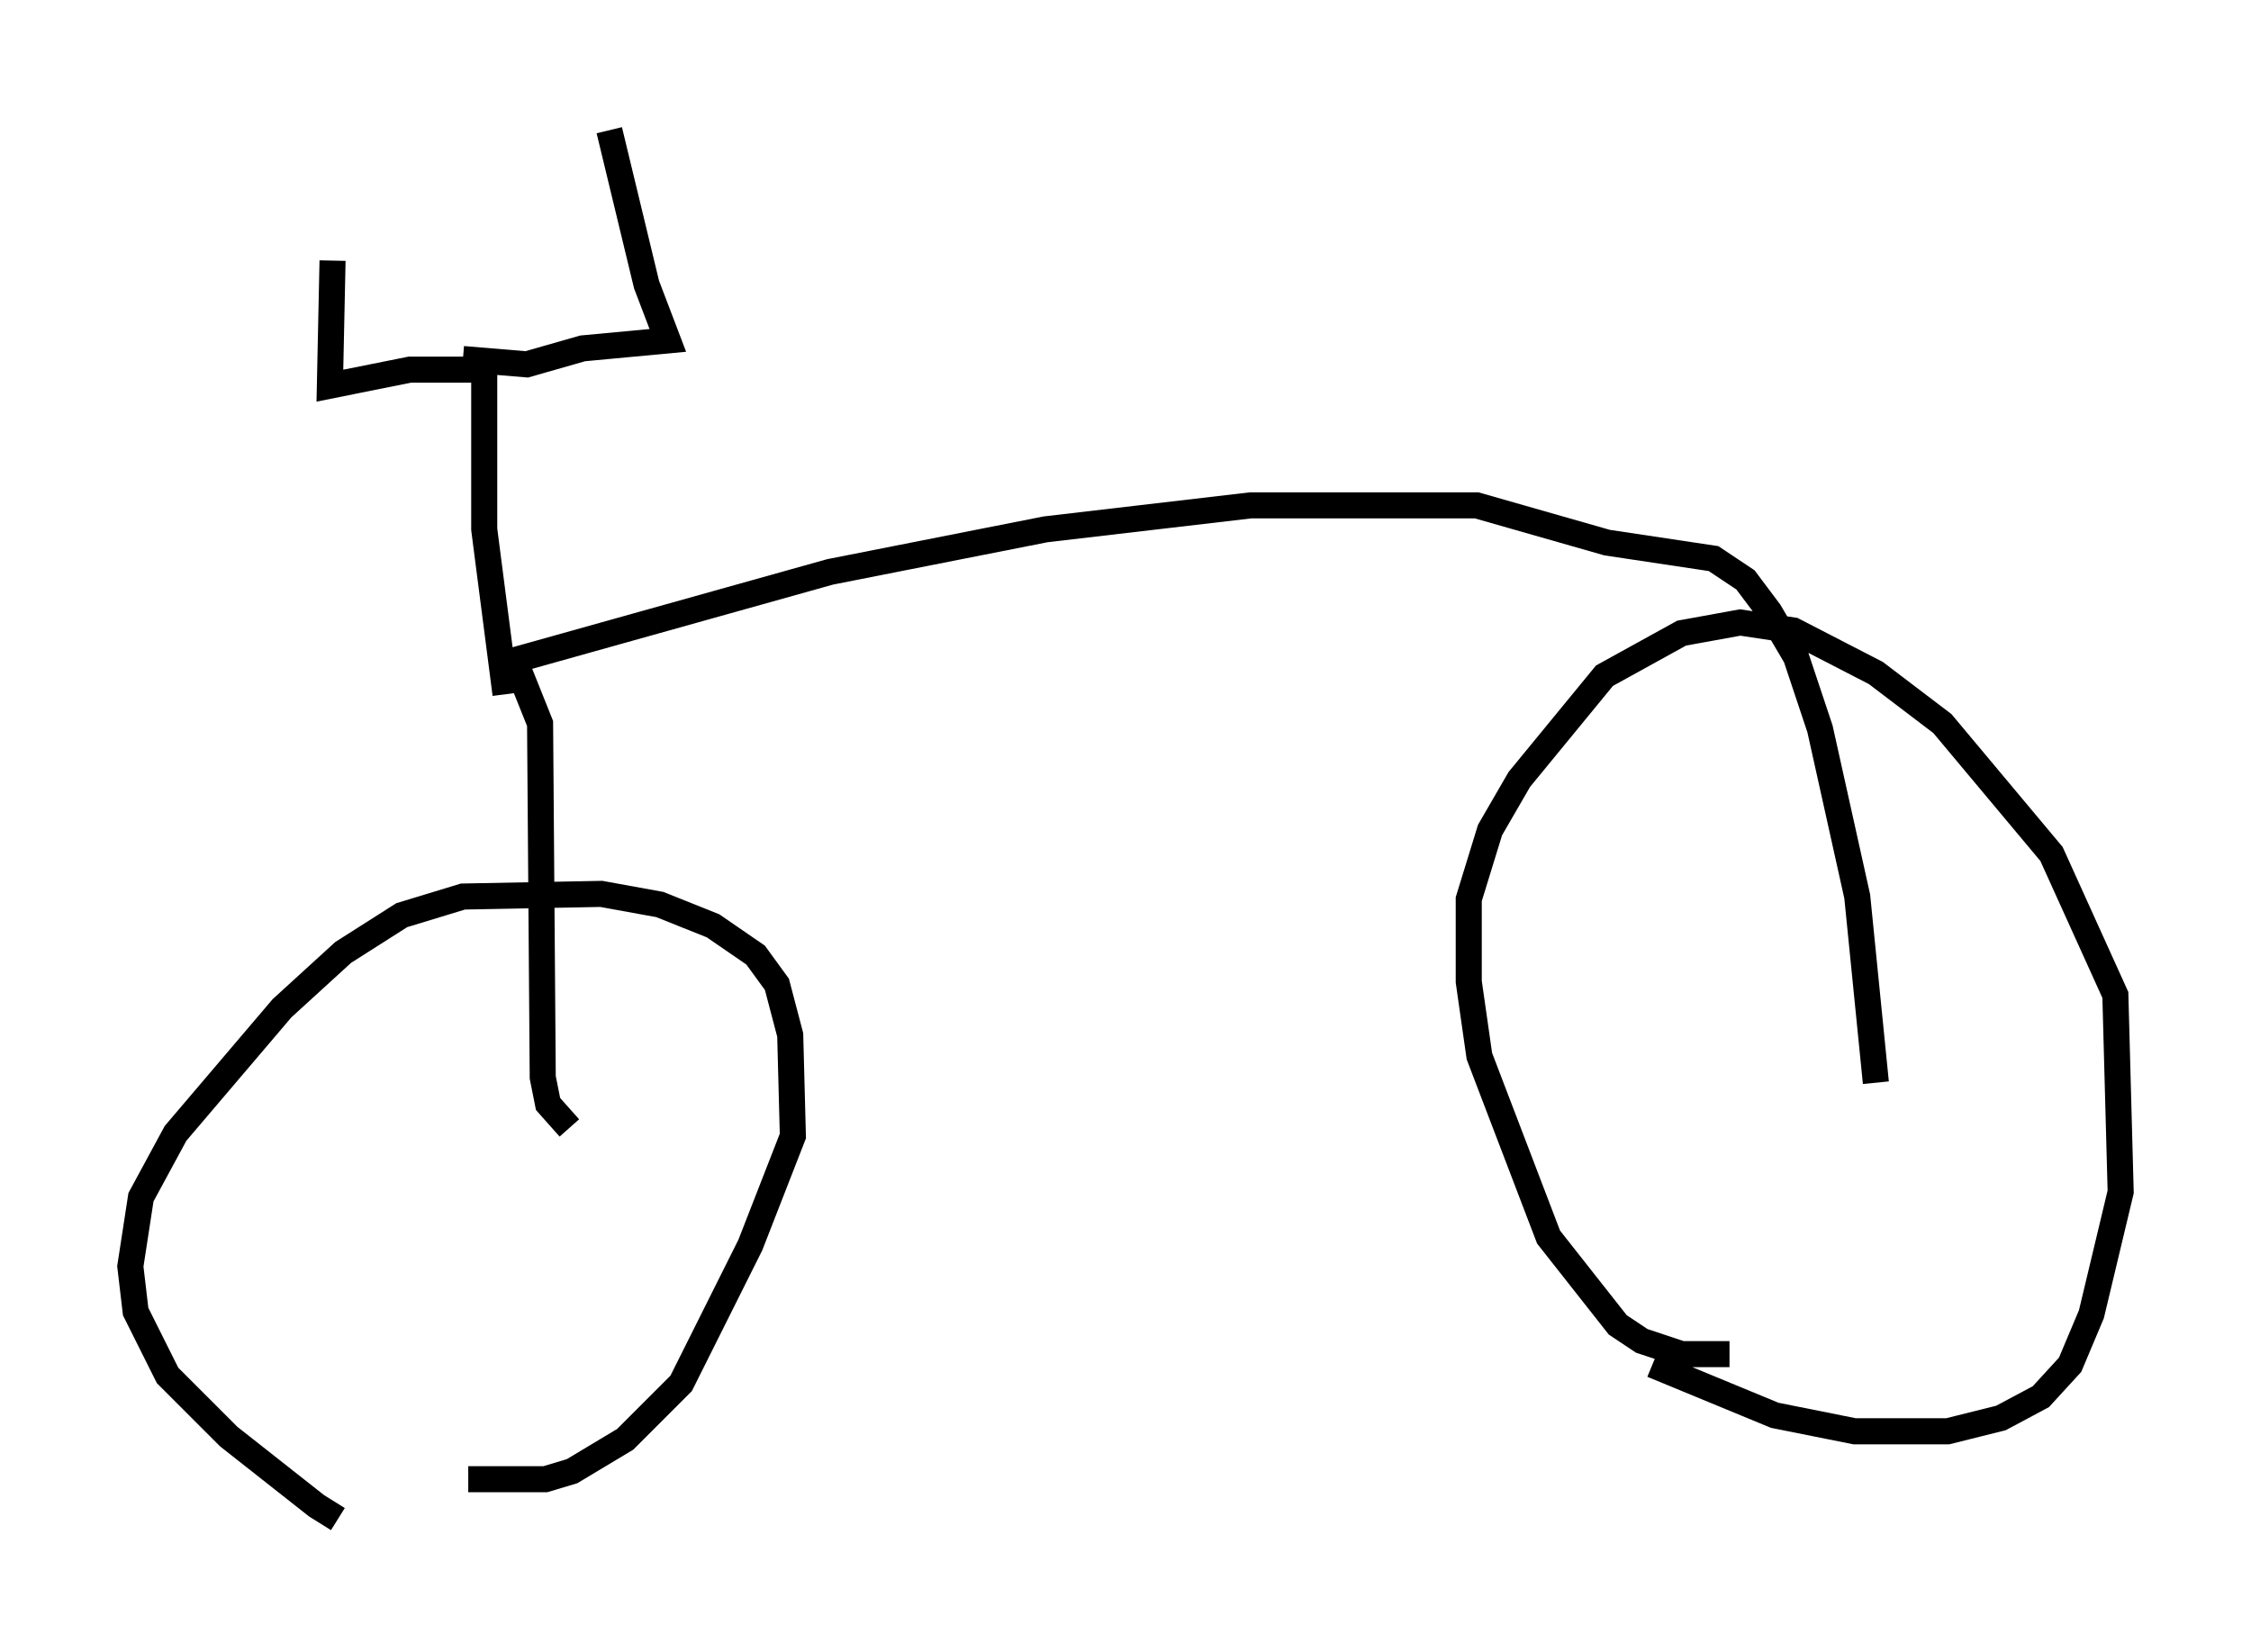 <?xml version="1.0" encoding="utf-8" ?>
<svg baseProfile="full" height="63.39" version="1.1" width="86.359" xmlns="http://www.w3.org/2000/svg" xmlns:ev="http://www.w3.org/2001/xml-events" xmlns:xlink="http://www.w3.org/1999/xlink"><defs /><rect fill="white" height="63.39" width="86.359" x="0" y="0" /><path d="M14.698, 58.39 m-1.735, -0.102 l-0.817, -0.51 -3.369, -2.654 l-2.348, -2.348 -1.225, -2.45 l-0.204, -1.735 0.408, -2.654 l1.327, -2.45 4.083, -4.798 l2.348, -2.144 2.246, -1.429 l2.348, -0.715 5.308, -0.102 l2.246, 0.408 2.042, 0.817 l1.633, 1.123 0.817, 1.123 l0.51, 1.94 0.102, 3.879 l-1.633, 4.185 -2.654, 5.308 l-2.144, 2.144 -2.042, 1.225 l-1.021, 0.306 -2.96, 0.0 m48.388, -4.798 l-1.838, 0.0 -1.531, -0.51 l-0.919, -0.613 -2.654, -3.369 l-2.654, -6.942 -0.408, -2.858 l0.0, -3.165 0.817, -2.654 l1.123, -1.94 3.267, -3.981 l2.96, -1.633 2.246, -0.408 l2.042, 0.306 3.165, 1.633 l2.552, 1.94 4.185, 5.002 l2.45, 5.41 0.204, 7.554 l-1.123, 4.696 -0.817, 1.94 l-1.123, 1.225 -1.531, 0.817 l-2.042, 0.51 -3.573, 0.0 l-3.063, -0.613 -4.696, -1.94 m-41.548, -9.086 l-0.817, -0.919 -0.204, -1.021 l-0.102, -13.577 -1.021, -2.552 m-0.613, 0.306 l12.761, -3.573 8.269, -1.633 l7.861, -0.919 8.677, 0.0 l5.002, 1.429 4.083, 0.613 l1.225, 0.817 0.919, 1.225 l1.021, 1.735 0.919, 2.756 l1.429, 6.431 0.715, 7.146 m-53.39, -27.767 l0.0, 6.533 0.817, 6.329 m-0.51, -12.454 l-3.165, 0.0 -3.063, 0.613 l0.102, -4.798 m5.002, 3.777 l2.45, 0.204 2.144, -0.613 l3.267, -0.306 -0.817, -2.144 l-1.429, -5.921 " fill="none" stroke="black" stroke-width="1" /></svg>